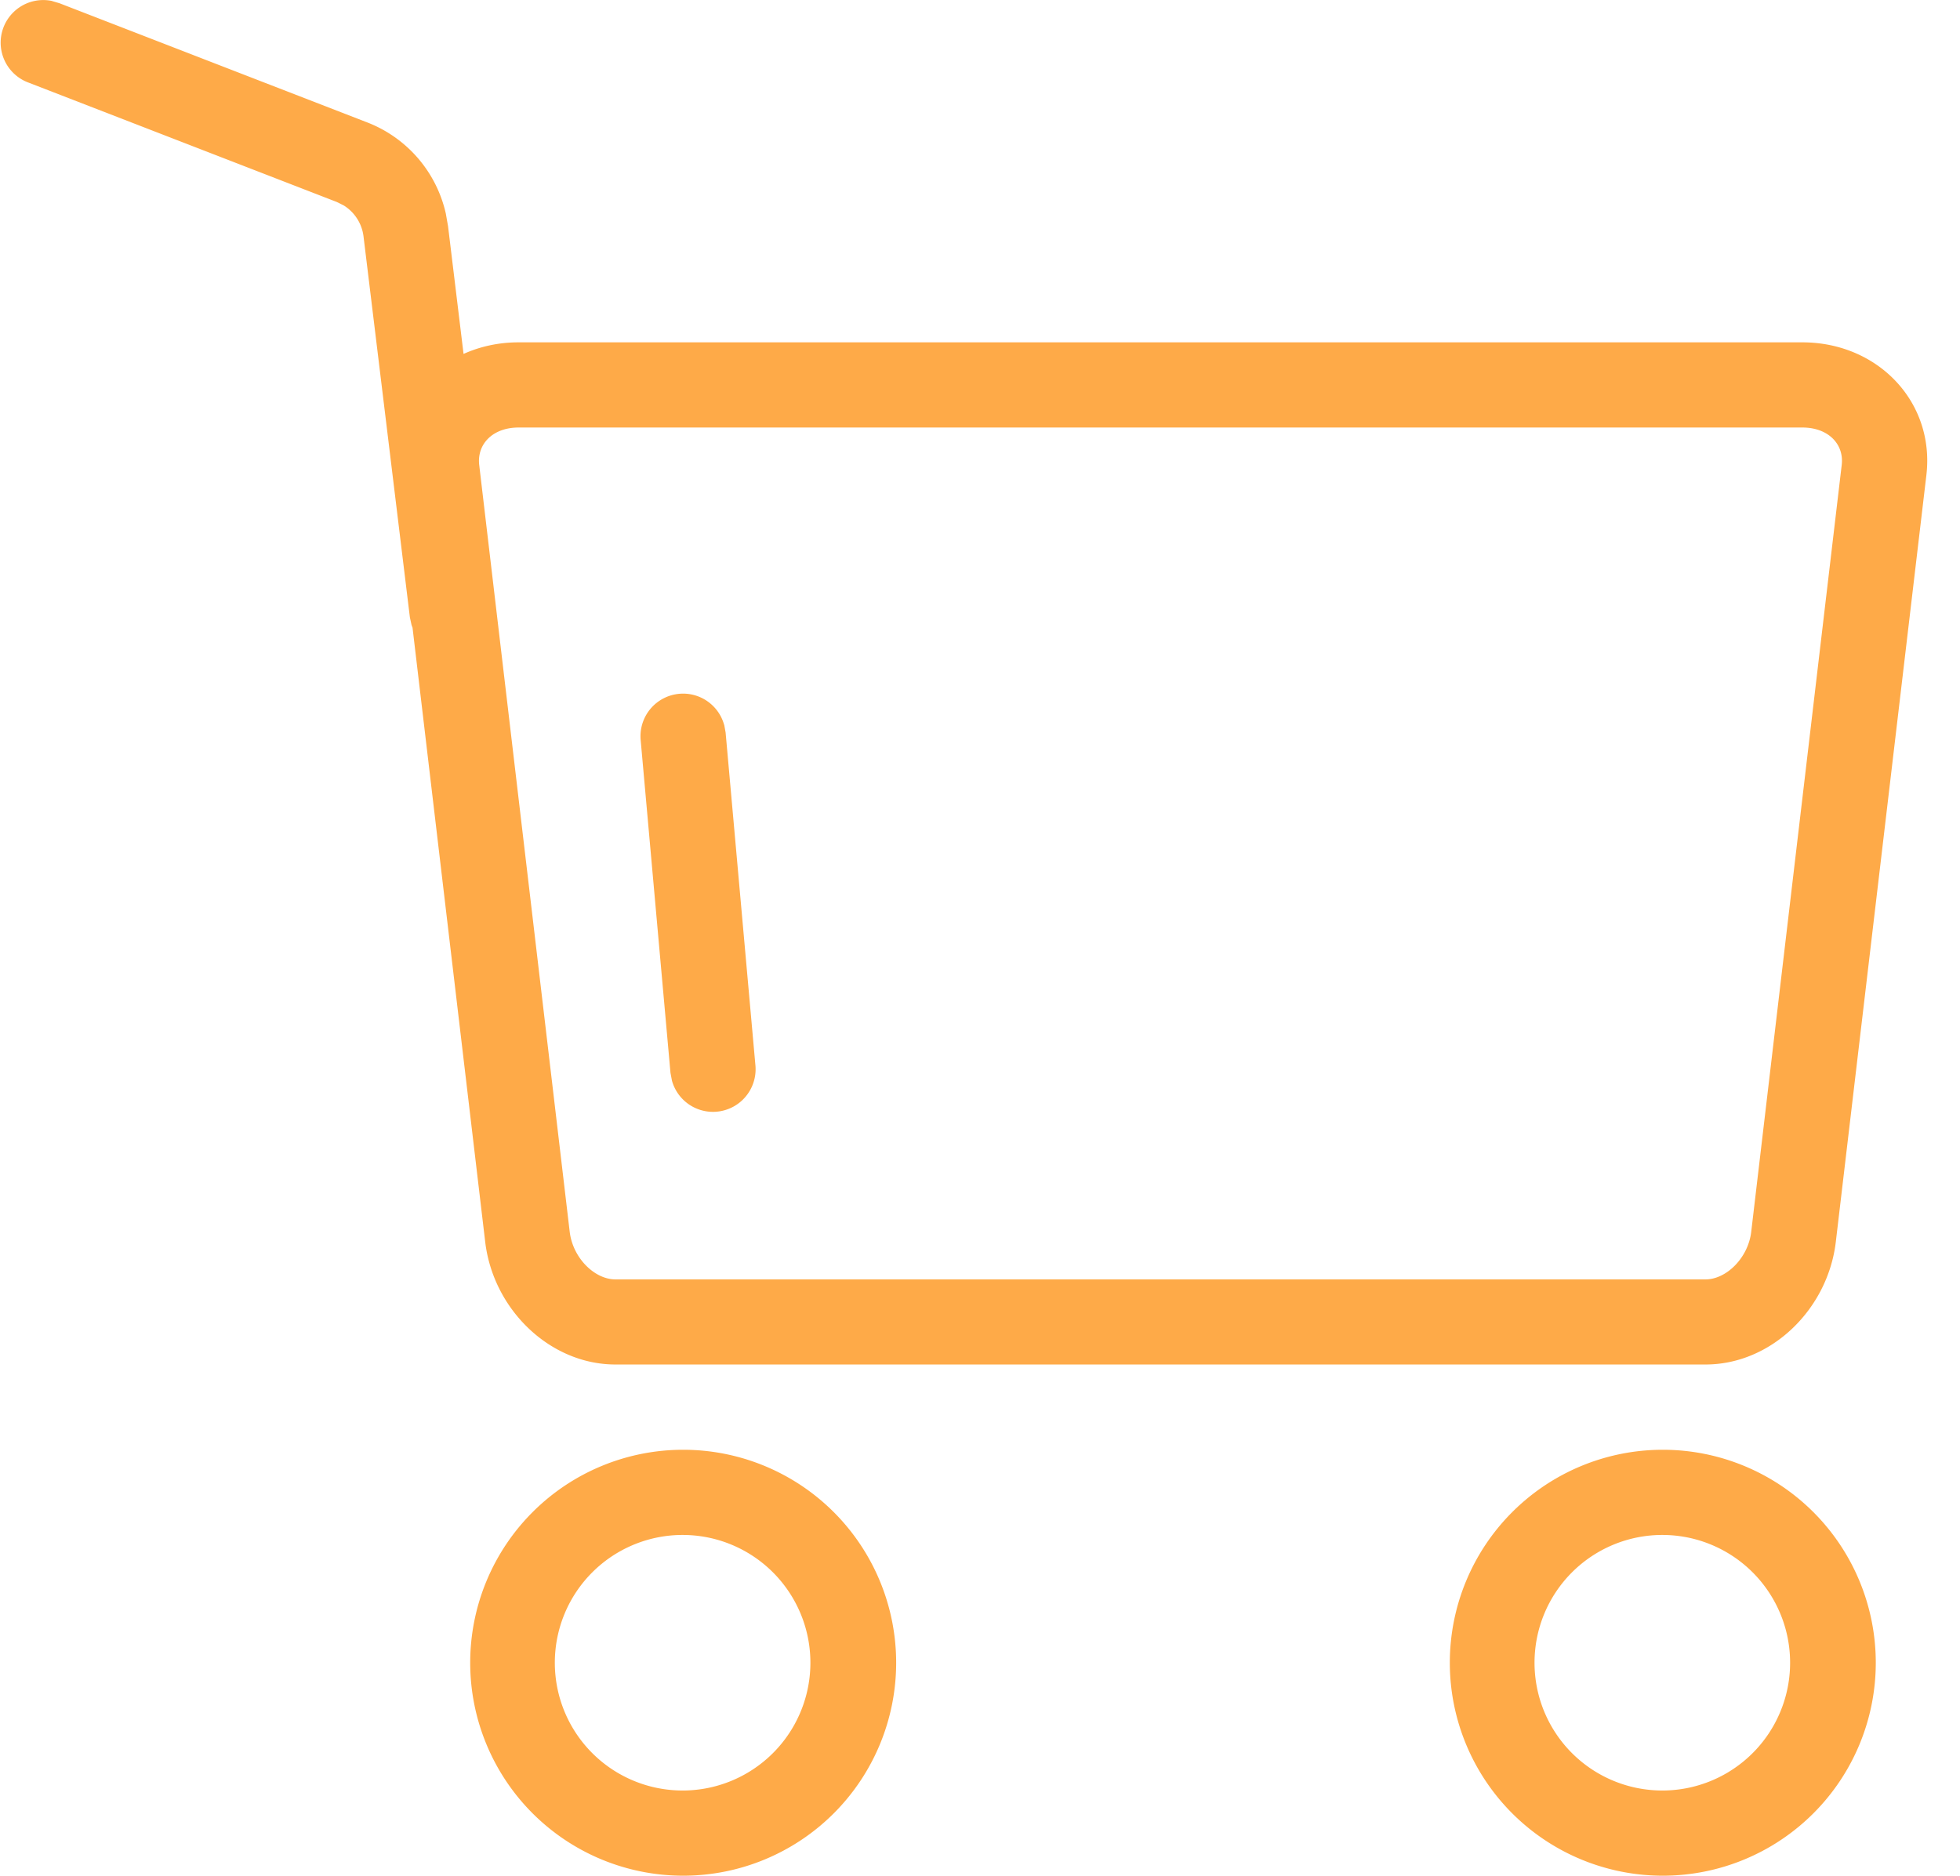 <?xml version="1.0" standalone="no"?><!DOCTYPE svg PUBLIC "-//W3C//DTD SVG 1.1//EN" "http://www.w3.org/Graphics/SVG/1.1/DTD/svg11.dtd"><svg class="icon" width="48px" height="45.94px" viewBox="0 0 1070 1024" version="1.1" xmlns="http://www.w3.org/2000/svg"><path fill="#feaa48" d="M372.96 791.461a116.269 116.269 0 1 1 0 232.539 116.269 116.269 0 0 1 0-232.539z m534.793 0a116.269 116.269 0 1 1 0 232.539 116.269 116.269 0 0 1 0-232.539z m-534.839 46.508a69.762 69.762 0 1 0 0 139.523 69.762 69.762 0 0 0 0-139.523z m534.839 0a69.762 69.762 0 1 0 0 139.523 69.762 69.762 0 0 0 0-139.523zM28.477 0.551L32.43 1.713l168.125 65.111a69.762 69.762 0 0 1 42.834 49.763l1.209 6.883 8.464 69.715c8.976-4.046 19.161-6.325 29.997-6.325h700.872c41.206 0 72.413 32.555 67.715 72.506l-49.438 418.57c-4.372 36.974-35.346 66.971-71.11 66.971H335.986c-35.718 0-66.739-29.997-71.11-66.971l-39.671-335.321a23.114 23.114 0 0 1-0.558-1.535l-0.884-4.093-25.3-207.89a23.254 23.254 0 0 0-10.883-17.022l-3.767-1.86L15.687 45.105A23.254 23.254 0 0 1 28.477 0.504zM983.978 233.368H283.107c-14.138 0-22.835 9.069-21.487 20.51l49.391 418.57c1.721 14.417 13.673 25.998 24.928 25.998h595.16c11.255 0 23.254-11.627 24.928-25.998l49.391-418.57c1.395-11.441-7.348-20.51-21.44-20.51zM395.376 395.727l0.744 4.139 16.278 181.752a23.254 23.254 0 0 1-45.578 8.278l-0.791-4.186-16.278-181.706a23.254 23.254 0 0 1 45.578-8.278z" /></svg>